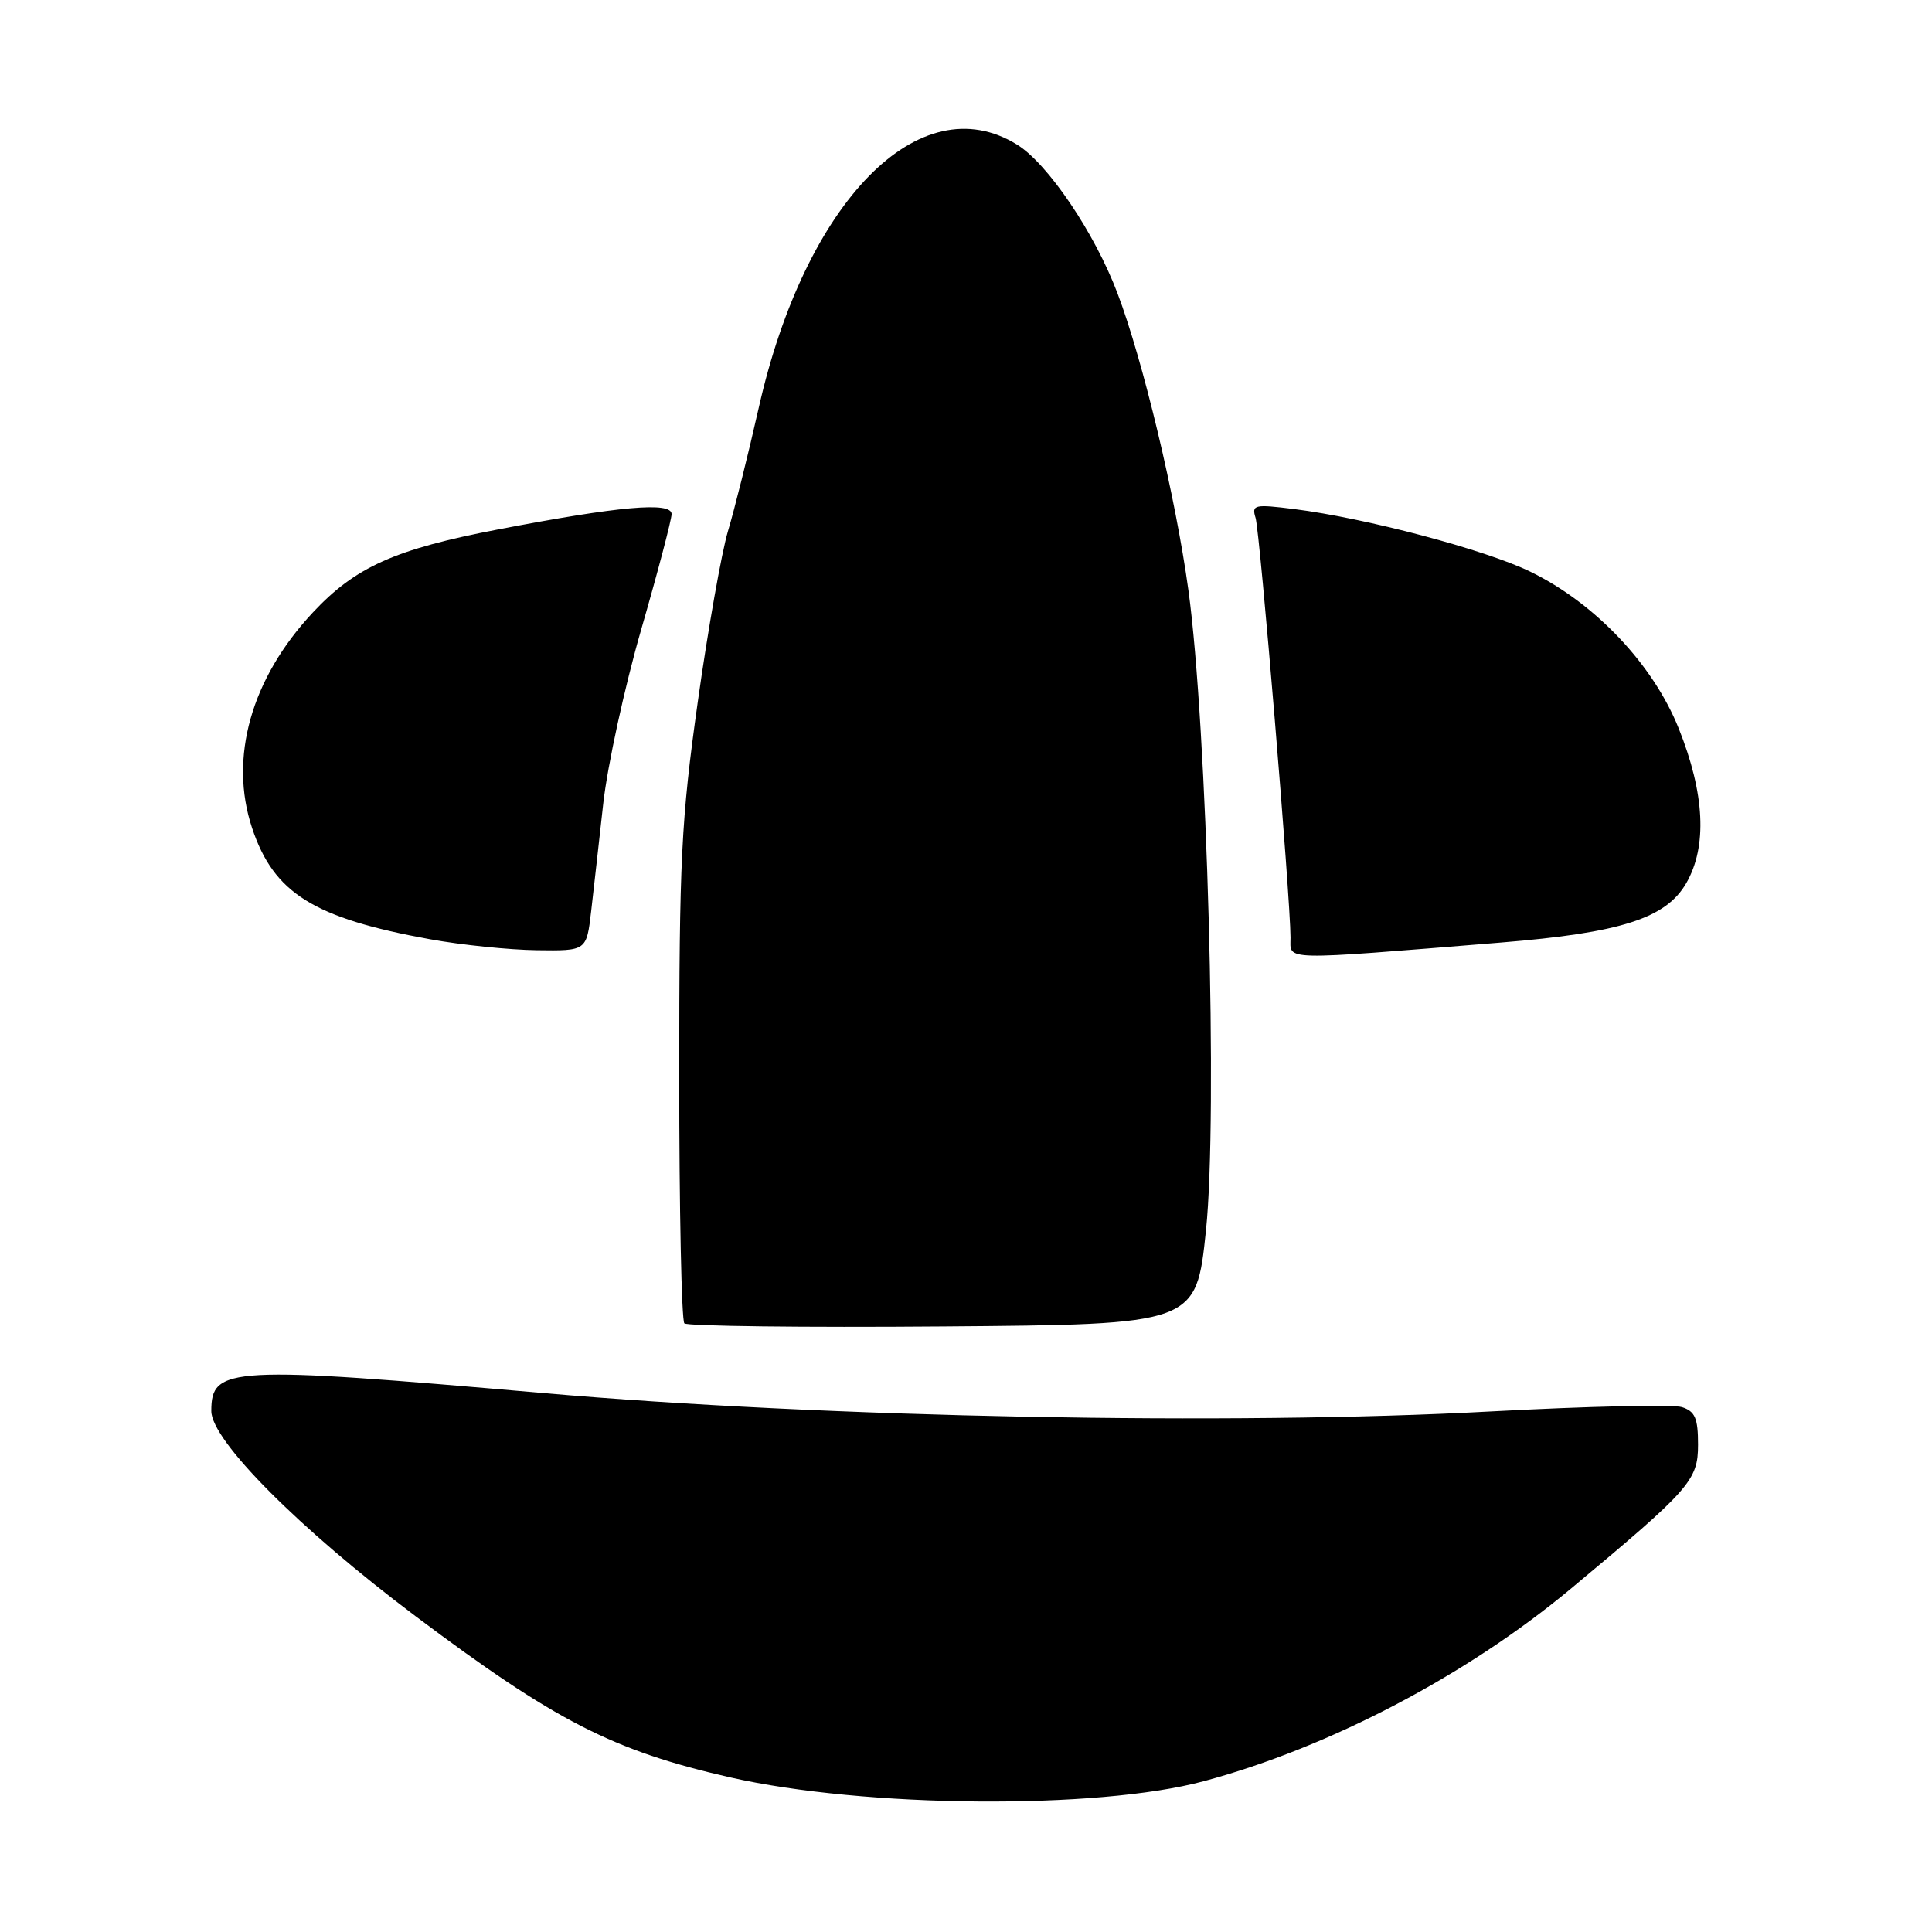 <?xml version="1.0" encoding="UTF-8" standalone="no"?>
<!DOCTYPE svg PUBLIC "-//W3C//DTD SVG 1.1//EN" "http://www.w3.org/Graphics/SVG/1.1/DTD/svg11.dtd" >
<svg xmlns="http://www.w3.org/2000/svg" xmlns:xlink="http://www.w3.org/1999/xlink" version="1.1" viewBox="0 0 256 256">
 <g >
 <path fill="currentColor"
d=" M 159.50 236.02 C 176.16 231.54 194.35 222.00 208.16 210.50 C 223.95 197.34 225.00 196.16 225.00 191.43 C 225.00 187.92 224.61 187.01 222.86 186.45 C 221.68 186.08 210.31 186.34 197.61 187.02 C 163.23 188.89 109.22 187.84 72.00 184.59 C 30.34 180.95 28.00 181.08 28.00 186.97 C 28.00 190.87 39.66 202.58 55.02 214.12 C 73.56 228.05 81.24 231.98 96.74 235.51 C 114.54 239.56 145.40 239.81 159.50 236.02 Z  M 159.80 163.00 C 161.37 147.89 159.96 96.32 157.47 78.20 C 155.78 65.89 151.46 47.79 148.07 38.85 C 145.04 30.84 138.85 21.69 134.76 19.16 C 121.88 11.20 106.72 26.64 100.54 54.02 C 99.15 60.19 97.31 67.55 96.46 70.37 C 95.62 73.19 93.81 83.38 92.46 93.00 C 90.26 108.64 90.00 113.91 90.00 142.58 C 90.00 160.23 90.31 174.97 90.68 175.35 C 91.05 175.72 106.47 175.91 124.93 175.76 C 158.50 175.50 158.50 175.50 159.80 163.00 Z  M 198.91 124.89 C 214.75 123.60 220.74 121.69 223.43 117.04 C 226.24 112.18 225.90 105.15 222.43 96.50 C 219.04 88.04 211.35 79.92 202.78 75.75 C 196.79 72.83 180.94 68.64 171.47 67.45 C 166.20 66.79 165.83 66.88 166.37 68.62 C 166.95 70.49 170.99 118.99 171.00 124.24 C 171.00 127.32 169.35 127.29 198.91 124.89 Z  M 78.33 120.75 C 78.66 117.86 79.39 111.42 79.94 106.42 C 80.50 101.43 82.75 91.08 84.96 83.42 C 87.17 75.77 88.98 68.88 88.99 68.12 C 89.00 66.45 82.10 67.06 66.00 70.15 C 52.35 72.77 47.10 75.12 41.47 81.14 C 33.28 89.89 30.31 100.41 33.40 109.71 C 36.28 118.36 41.54 121.65 57.00 124.46 C 61.12 125.21 67.47 125.86 71.11 125.91 C 77.72 126.00 77.72 126.00 78.33 120.75 Z "/>
</g>
</svg>